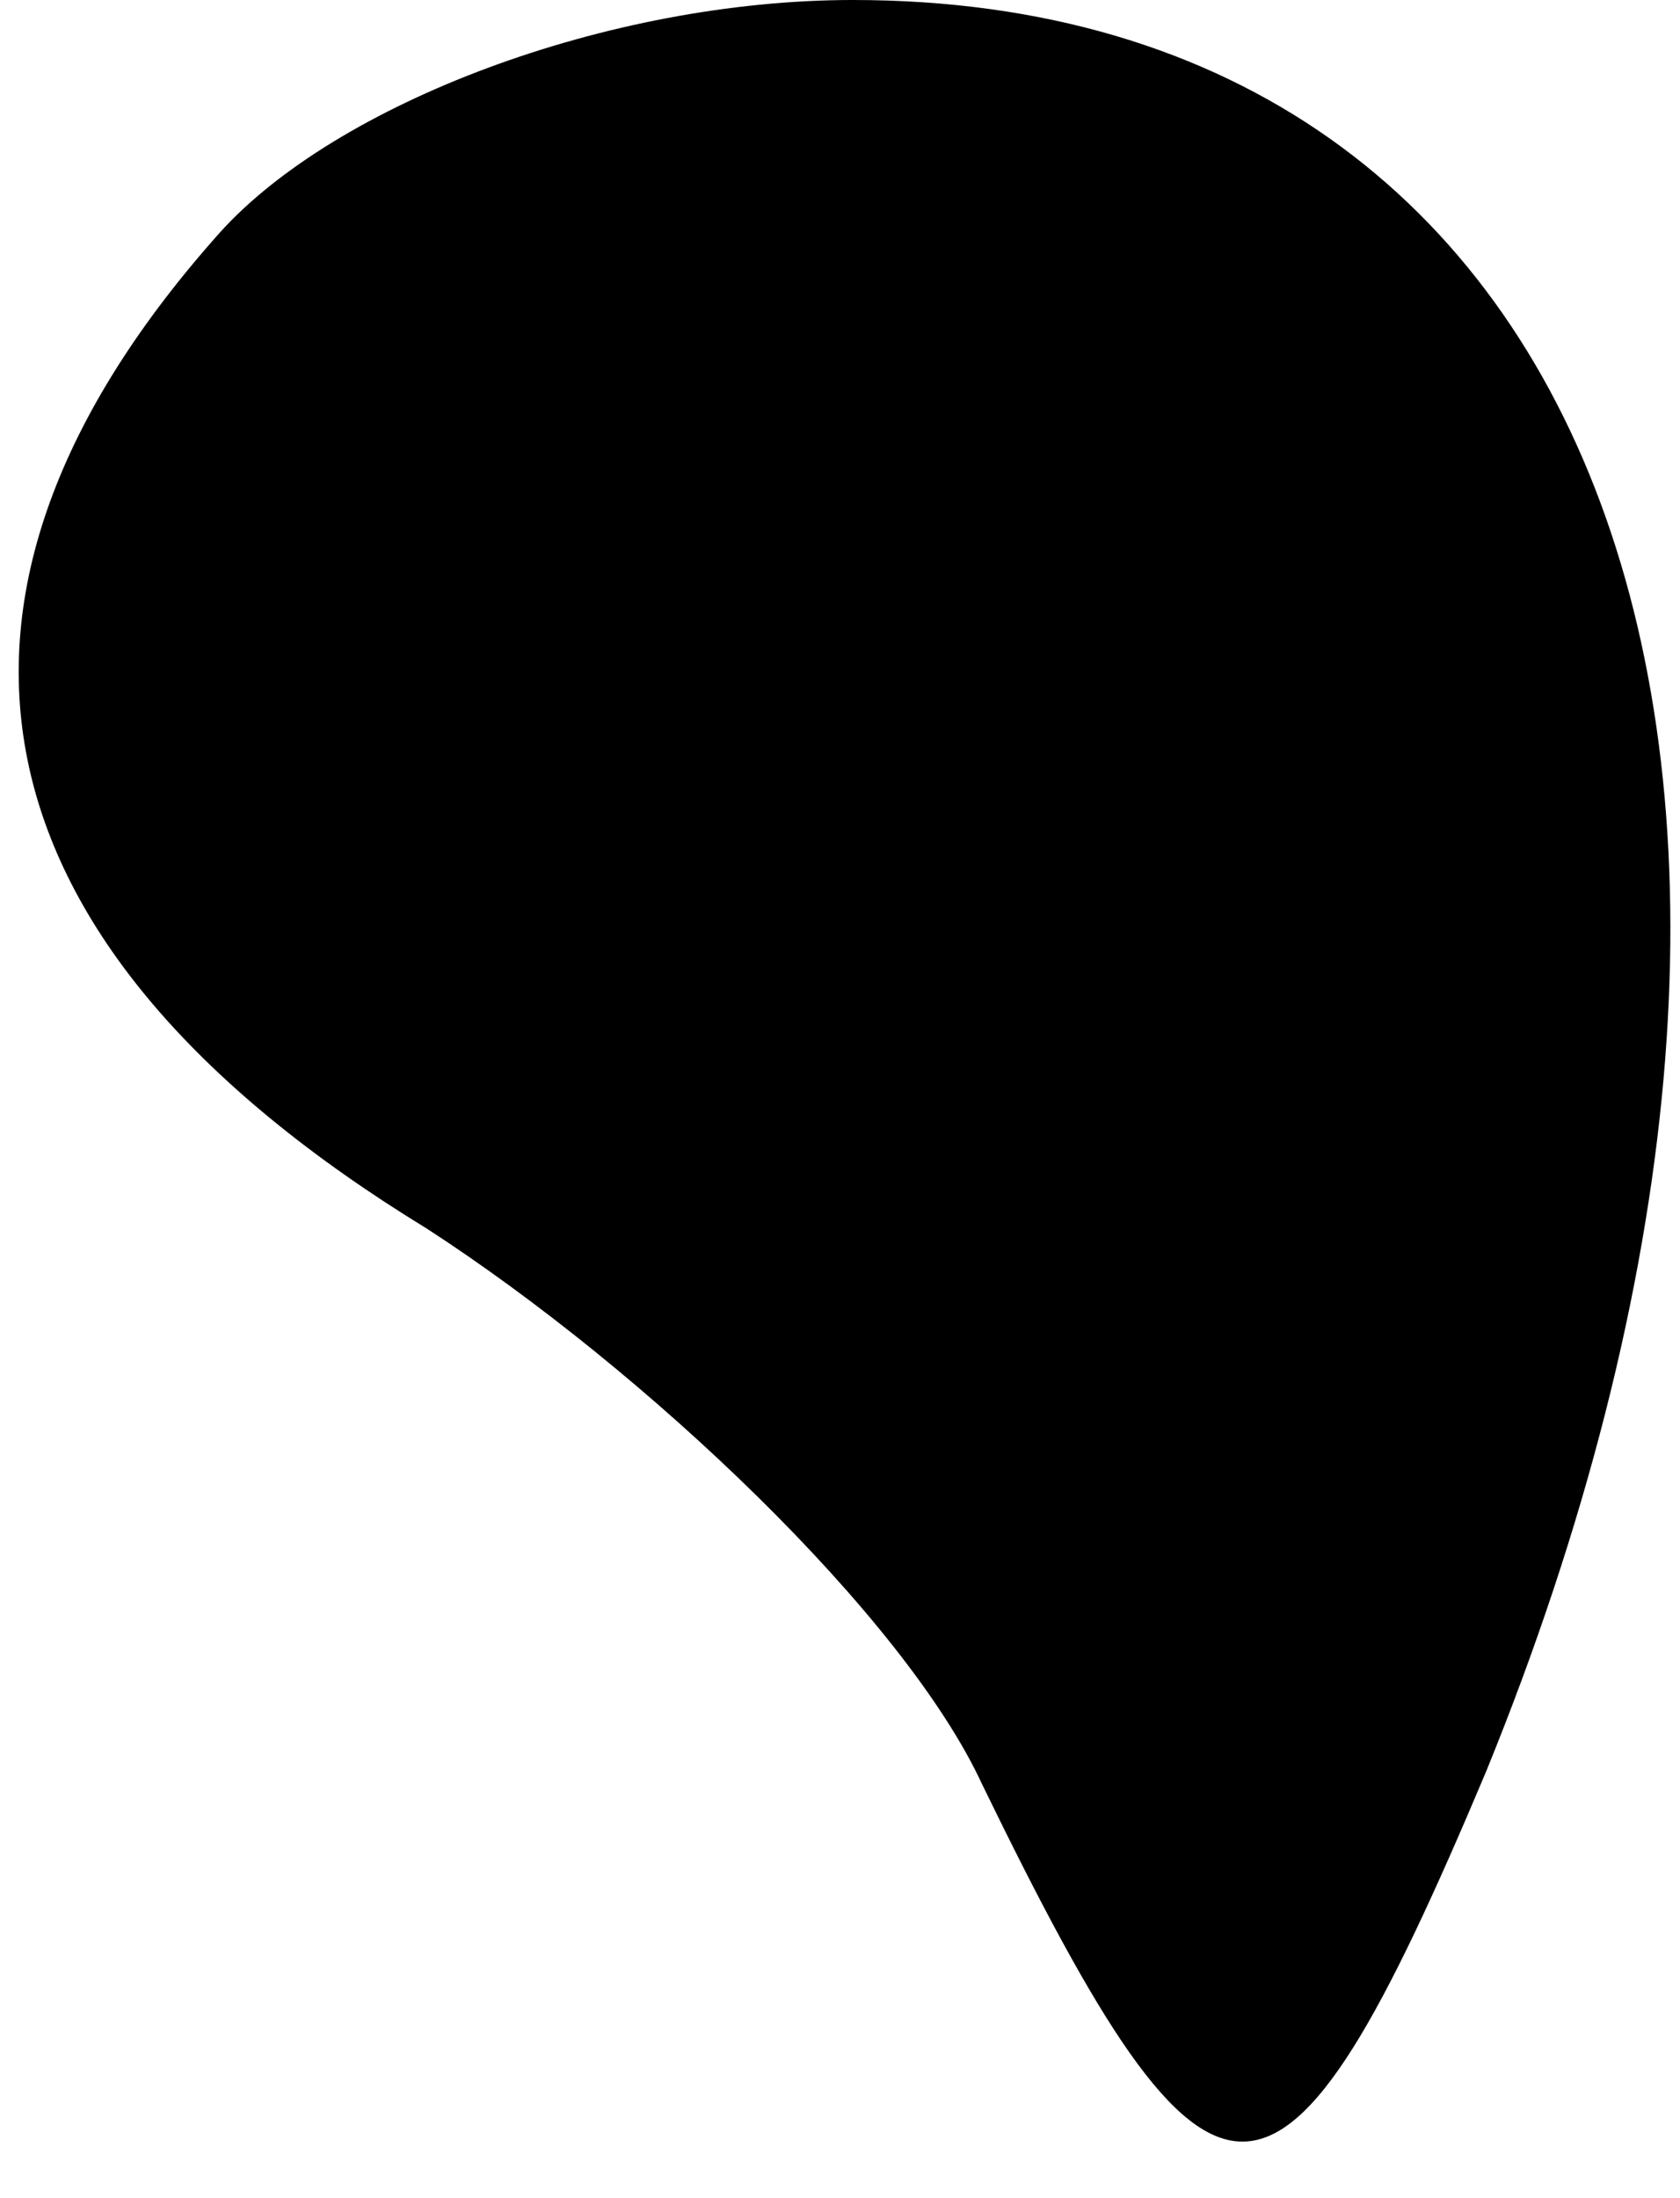 <?xml version="1.0" standalone="no"?>
<!DOCTYPE svg PUBLIC "-//W3C//DTD SVG 20010904//EN"
 "http://www.w3.org/TR/2001/REC-SVG-20010904/DTD/svg10.dtd">
<svg version="1.0" xmlns="http://www.w3.org/2000/svg"
 width="13pt" height="17pt" viewBox="0 0 13 17"
 preserveAspectRatio="xMidYMid meet">
<g transform="translate(0,17) scale(0.1,-0.1)"
fill="#000000" stroke="none">
<path fill="#000000" stroke="none" d="M17 152 c-25 -28 -20 -55 16 -77 17
-11 37 -30 43 -43 18 -37 23 -37 39 1 31 76 10 137 -49 137 -19 0 -40 -8 -49
-18z"/>
</g>
</svg>
